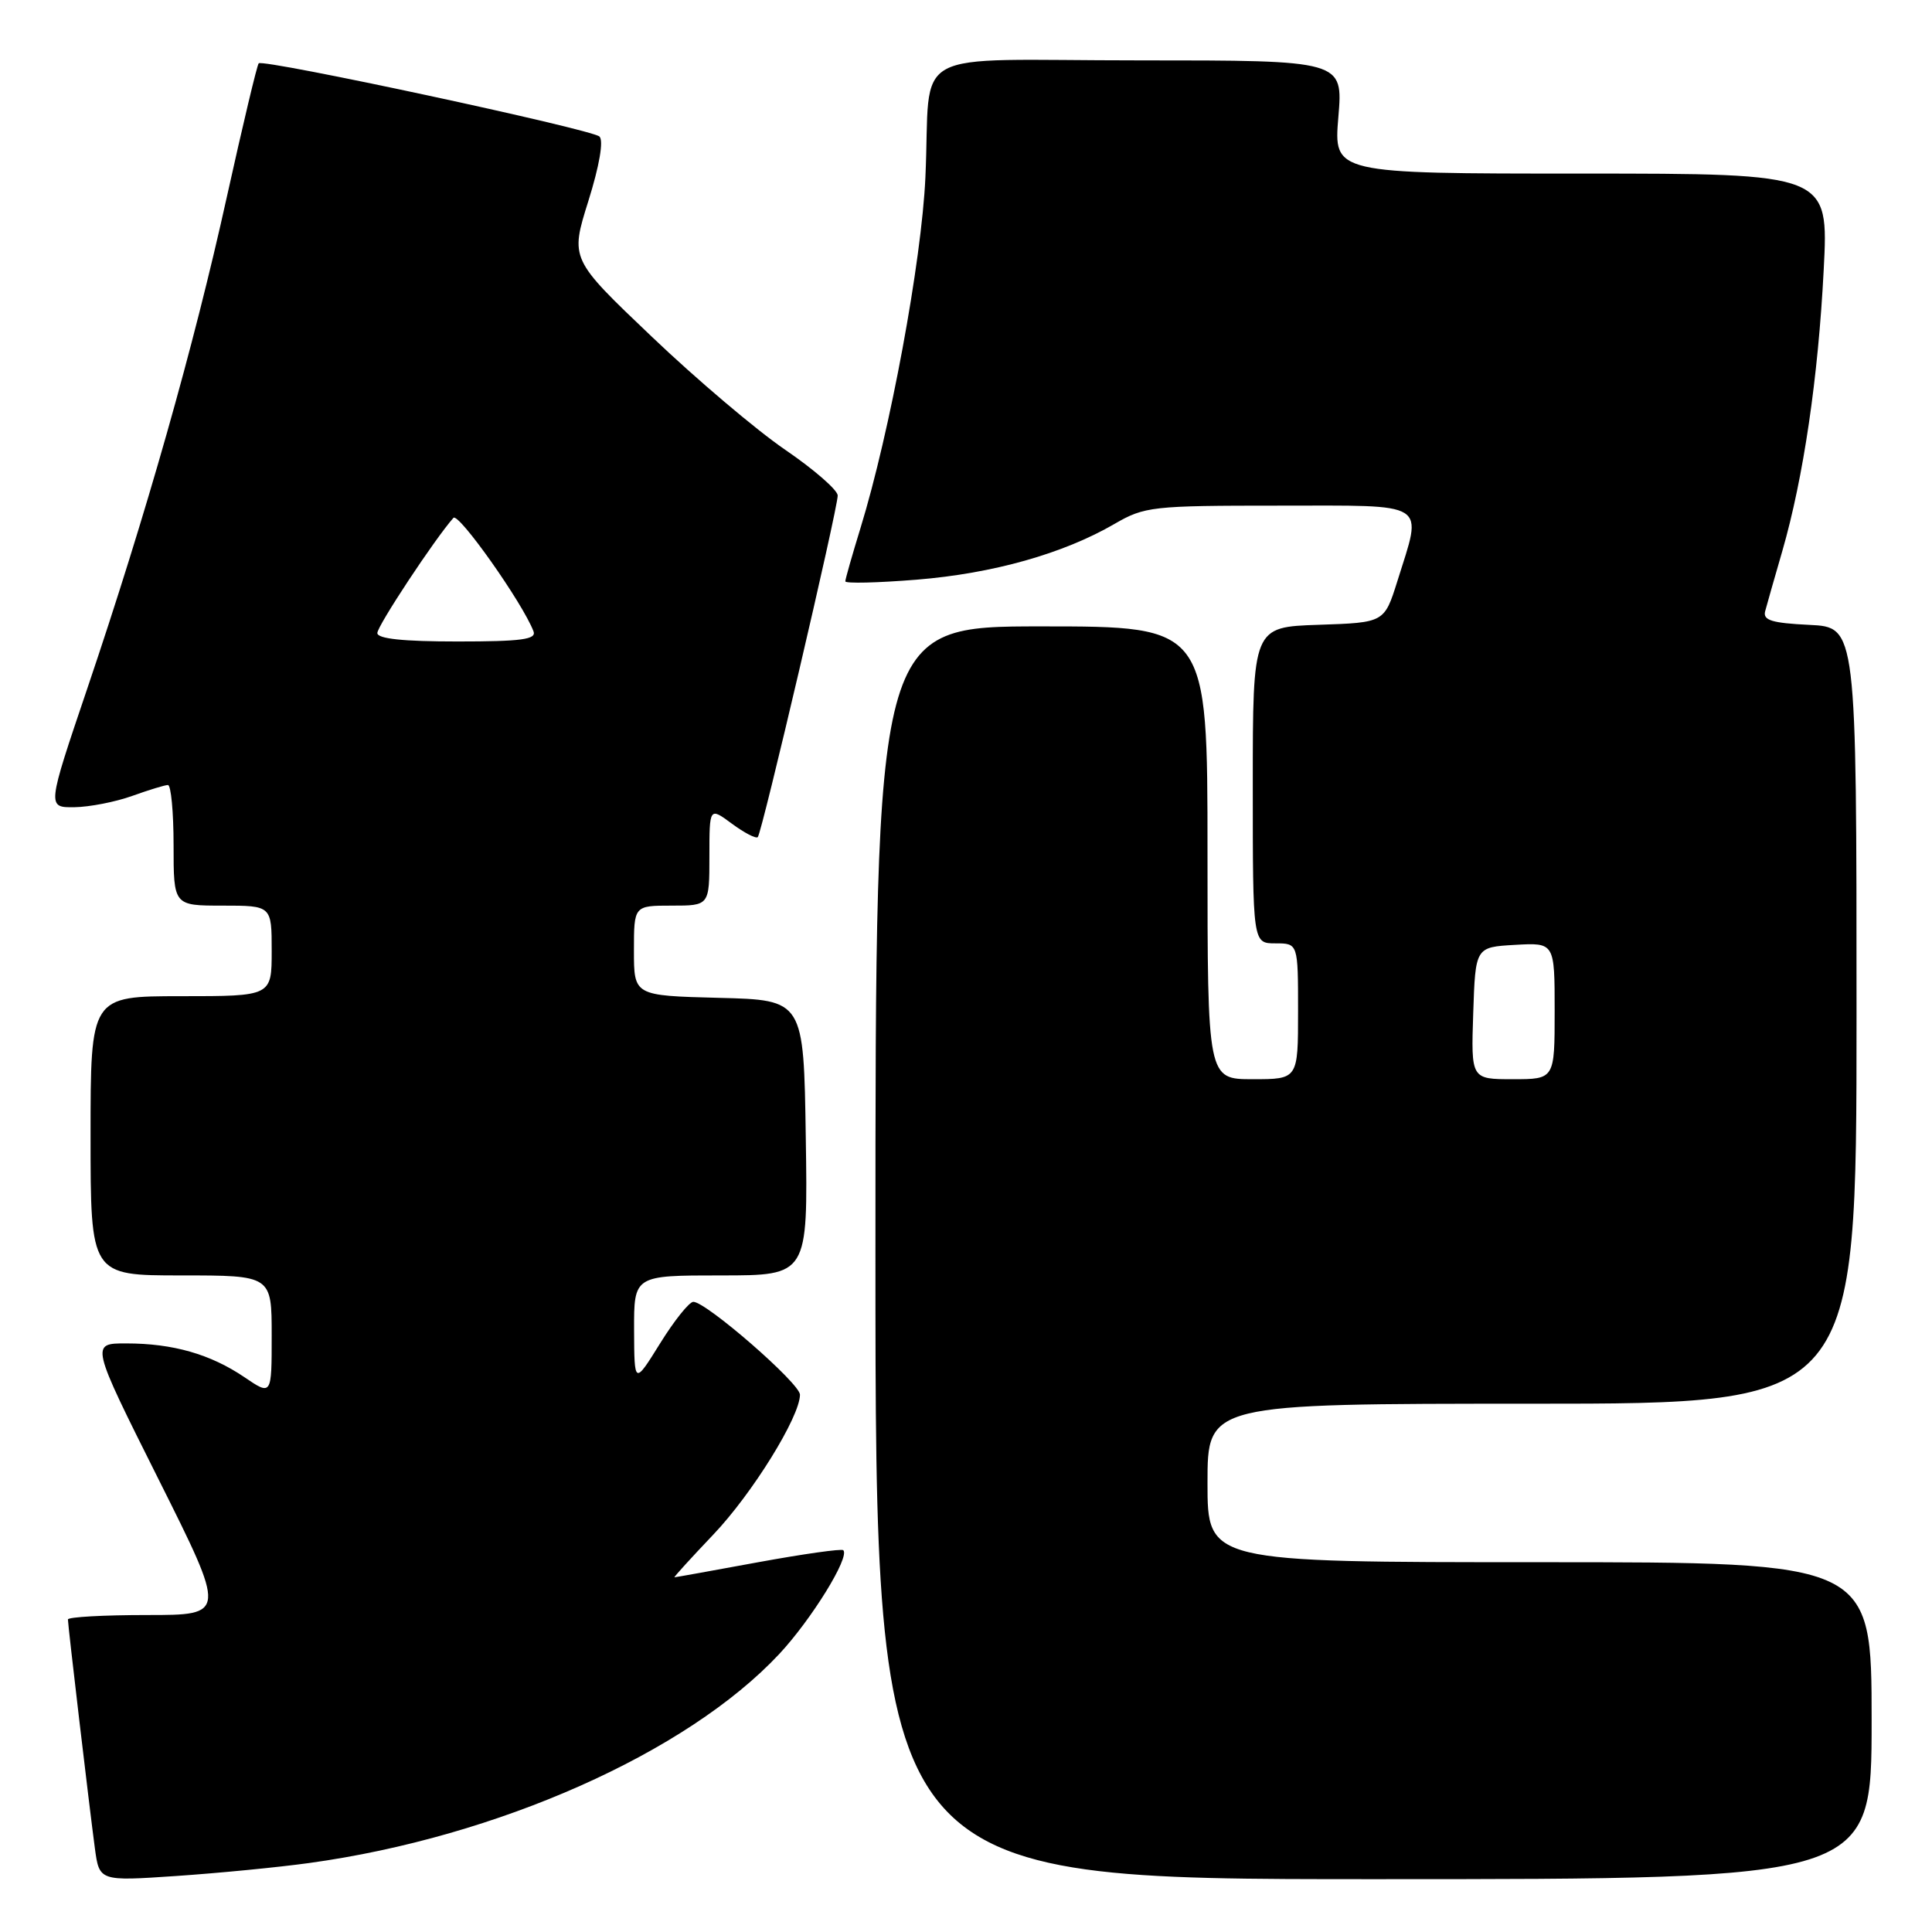 <?xml version="1.0" encoding="UTF-8" standalone="no"?>
<!DOCTYPE svg PUBLIC "-//W3C//DTD SVG 1.1//EN" "http://www.w3.org/Graphics/SVG/1.1/DTD/svg11.dtd" >
<svg xmlns="http://www.w3.org/2000/svg" xmlns:xlink="http://www.w3.org/1999/xlink" version="1.1" viewBox="0 0 256 256">
 <g >
 <path fill="currentColor"
d=" M 40.96 246.86 C 65.89 243.43 90.99 232.27 103.24 219.18 C 107.51 214.61 112.64 206.31 111.74 205.41 C 111.52 205.19 106.45 205.91 100.48 207.00 C 94.50 208.10 89.51 209.00 89.37 209.00 C 89.24 209.00 91.54 206.47 94.49 203.37 C 99.67 197.94 106.00 187.72 106.00 184.80 C 106.00 183.31 93.58 172.50 91.87 172.50 C 91.33 172.50 89.35 174.97 87.47 178.00 C 84.05 183.50 84.05 183.50 84.02 176.25 C 84.00 169.00 84.00 169.00 95.52 169.00 C 107.05 169.00 107.05 169.00 106.77 150.75 C 106.50 132.50 106.50 132.50 95.25 132.22 C 84.00 131.93 84.00 131.93 84.00 125.97 C 84.00 120.00 84.00 120.00 89.00 120.00 C 94.00 120.00 94.00 120.00 94.00 113.47 C 94.00 106.94 94.00 106.94 96.99 109.15 C 98.63 110.36 100.17 111.16 100.41 110.92 C 100.96 110.37 111.00 67.44 111.00 65.66 C 111.00 64.94 107.88 62.22 104.06 59.61 C 100.25 57.01 92.27 50.25 86.34 44.59 C 75.55 34.32 75.55 34.32 77.96 26.64 C 79.43 21.95 80.00 18.62 79.43 18.09 C 78.39 17.12 34.89 7.78 34.28 8.39 C 34.06 8.61 32.16 16.61 30.04 26.17 C 25.68 45.92 19.34 68.26 11.56 91.25 C 6.23 107.00 6.23 107.00 9.86 106.96 C 11.86 106.93 15.30 106.26 17.50 105.47 C 19.70 104.68 21.84 104.02 22.25 104.02 C 22.66 104.01 23.00 107.60 23.00 112.00 C 23.00 120.00 23.00 120.00 29.50 120.00 C 36.00 120.00 36.00 120.00 36.00 126.00 C 36.00 132.00 36.00 132.00 24.00 132.00 C 12.00 132.00 12.00 132.00 12.00 150.50 C 12.00 169.00 12.00 169.00 24.00 169.00 C 36.00 169.00 36.00 169.00 36.00 176.97 C 36.00 184.94 36.00 184.94 32.38 182.48 C 27.89 179.44 22.92 178.01 16.74 178.01 C 11.99 178.00 11.99 178.00 21.00 196.00 C 30.01 214.00 30.01 214.00 19.51 214.00 C 13.73 214.00 9.00 214.26 9.00 214.59 C 9.00 215.36 11.82 239.28 12.57 244.89 C 13.16 249.27 13.16 249.27 23.33 248.58 C 28.92 248.20 36.85 247.43 40.96 246.86 Z  M 248.00 228.00 C 248.00 207.00 248.00 207.00 204.00 207.00 C 160.00 207.00 160.00 207.00 160.00 196.50 C 160.00 186.00 160.00 186.00 203.00 186.00 C 246.00 186.00 246.00 186.00 246.00 134.55 C 246.00 83.10 246.00 83.10 239.75 82.80 C 234.78 82.56 233.58 82.19 233.89 81.00 C 234.11 80.17 235.13 76.58 236.17 73.00 C 238.97 63.30 240.92 50.03 241.65 35.75 C 242.31 23.00 242.31 23.00 209.51 23.00 C 176.71 23.00 176.71 23.00 177.34 15.50 C 177.97 8.00 177.97 8.00 151.01 8.00 C 119.65 8.00 123.42 5.94 122.62 23.50 C 122.12 34.61 117.92 57.30 114.01 70.00 C 112.91 73.58 112.01 76.74 112.01 77.03 C 112.00 77.33 116.26 77.23 121.47 76.81 C 131.56 75.99 140.88 73.37 147.68 69.42 C 151.67 67.11 152.65 67.00 169.43 67.00 C 189.60 67.00 188.50 66.30 185.16 77.00 C 183.43 82.50 183.43 82.50 174.72 82.79 C 166.00 83.08 166.00 83.08 166.00 104.04 C 166.00 125.00 166.00 125.00 169.00 125.00 C 172.00 125.00 172.00 125.00 172.00 134.00 C 172.00 143.00 172.00 143.00 166.00 143.00 C 160.00 143.00 160.00 143.00 160.00 113.00 C 160.00 83.00 160.00 83.00 138.00 83.00 C 116.00 83.00 116.00 83.00 116.00 166.00 C 116.00 249.00 116.00 249.00 182.00 249.00 C 248.00 249.00 248.00 249.00 248.00 228.00 Z  M 50.00 83.88 C 50.00 82.93 57.60 71.42 60.08 68.62 C 60.75 67.86 69.26 79.90 70.69 83.65 C 71.11 84.73 69.11 85.00 60.61 85.00 C 53.43 85.00 50.00 84.64 50.00 83.88 Z  M 195.21 134.25 C 195.50 125.50 195.50 125.50 200.75 125.20 C 206.00 124.90 206.00 124.90 206.00 133.95 C 206.00 143.00 206.00 143.00 200.46 143.00 C 194.92 143.00 194.92 143.00 195.21 134.25 Z "/>
</g>
</svg>
